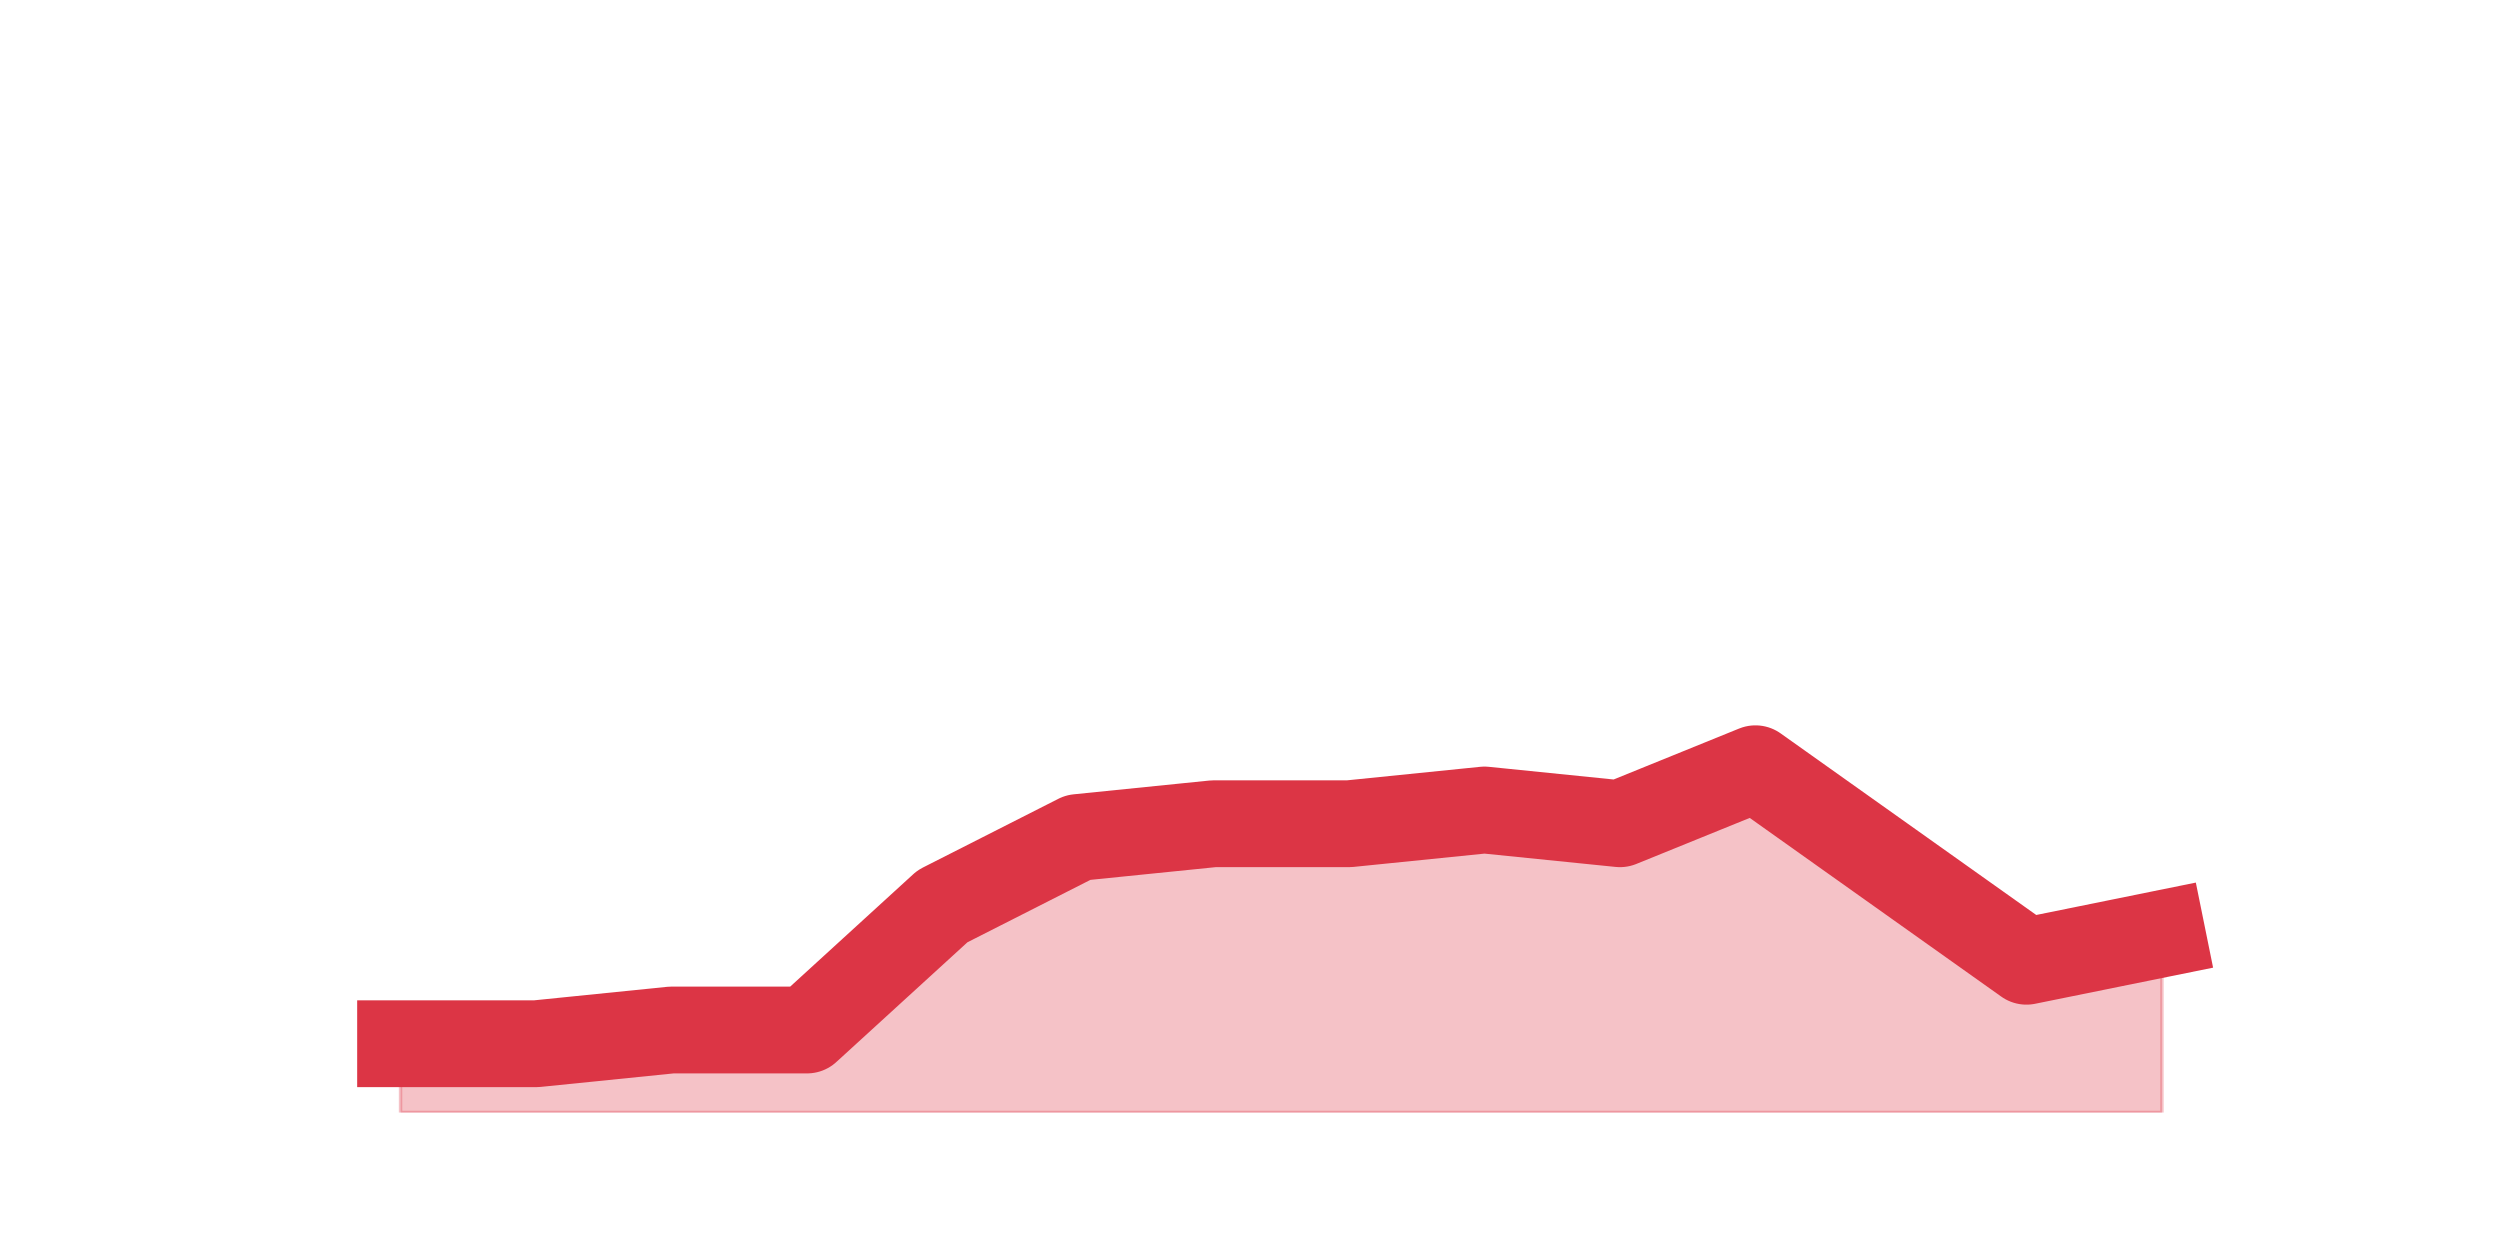 <?xml version="1.0" encoding="utf-8" standalone="no"?>
<!DOCTYPE svg PUBLIC "-//W3C//DTD SVG 1.1//EN"
  "http://www.w3.org/Graphics/SVG/1.1/DTD/svg11.dtd">
<svg height="360pt" version="1.1" viewBox="0 0 720 360" width="720pt" xmlns="http://www.w3.org/2000/svg" xmlns:xlink="http://www.w3.org/1999/xlink">
 <defs>
  <style type="text/css">*{stroke-linecap:butt;stroke-linejoin:round;}</style>
 </defs>
 <g id="figure_1">
  <g id="patch_1">
   <path d="M 0 360 
L 720 360 
L 720 0 
L 0 0 
z
" style="fill:none;"/>
  </g>
  <g id="axes_1">
   <g id="matplotlib.axis_1"/>
   <g id="matplotlib.axis_2"/>
   <g id="PolyCollection_1">
    <defs>
     <path d="M 115.364 -59.4 
L 115.364 -39.6 
L 154.385 -39.6 
L 193.406 -39.6 
L 232.427 -39.6 
L 271.448 -39.6 
L 310.469 -39.6 
L 349.49 -39.6 
L 388.51 -39.6 
L 427.531 -39.6 
L 466.552 -39.6 
L 505.573 -39.6 
L 544.594 -39.6 
L 583.615 -39.6 
L 622.636 -39.6 
L 622.636 -91.08 
L 622.636 -91.08 
L 583.615 -83.16 
L 544.594 -110.88 
L 505.573 -138.6 
L 466.552 -122.76 
L 427.531 -126.72 
L 388.51 -122.76 
L 349.49 -122.76 
L 310.469 -118.8 
L 271.448 -99 
L 232.427 -63.36 
L 193.406 -63.36 
L 154.385 -59.4 
L 115.364 -59.4 
z
" id="m16aee5d7ab" style="stroke:#dc3545;stroke-opacity:0.3;"/>
    </defs>
    <g clip-path="url(#p45d7e78ce0)">
     <use style="fill:#dc3545;fill-opacity:0.3;stroke:#dc3545;stroke-opacity:0.3;" x="0" xlink:href="#m16aee5d7ab" y="360"/>
    </g>
   </g>
   <g id="line2d_1">
    <path clip-path="url(#p45d7e78ce0)" d="M 115.364 300.6 
L 154.385 300.6 
L 193.406 296.64 
L 232.427 296.64 
L 271.448 261 
L 310.469 241.2 
L 349.49 237.24 
L 388.51 237.24 
L 427.531 233.28 
L 466.552 237.24 
L 505.573 221.4 
L 544.594 249.12 
L 583.615 276.84 
L 622.636 268.92 
" style="fill:none;stroke:#dc3545;stroke-linecap:square;stroke-width:25;"/>
   </g>
  </g>
 </g>
 <defs>
  <clipPath id="p45d7e78ce0">
   <rect height="277.2" width="558" x="90" y="43.2"/>
  </clipPath>
 </defs>
</svg>
